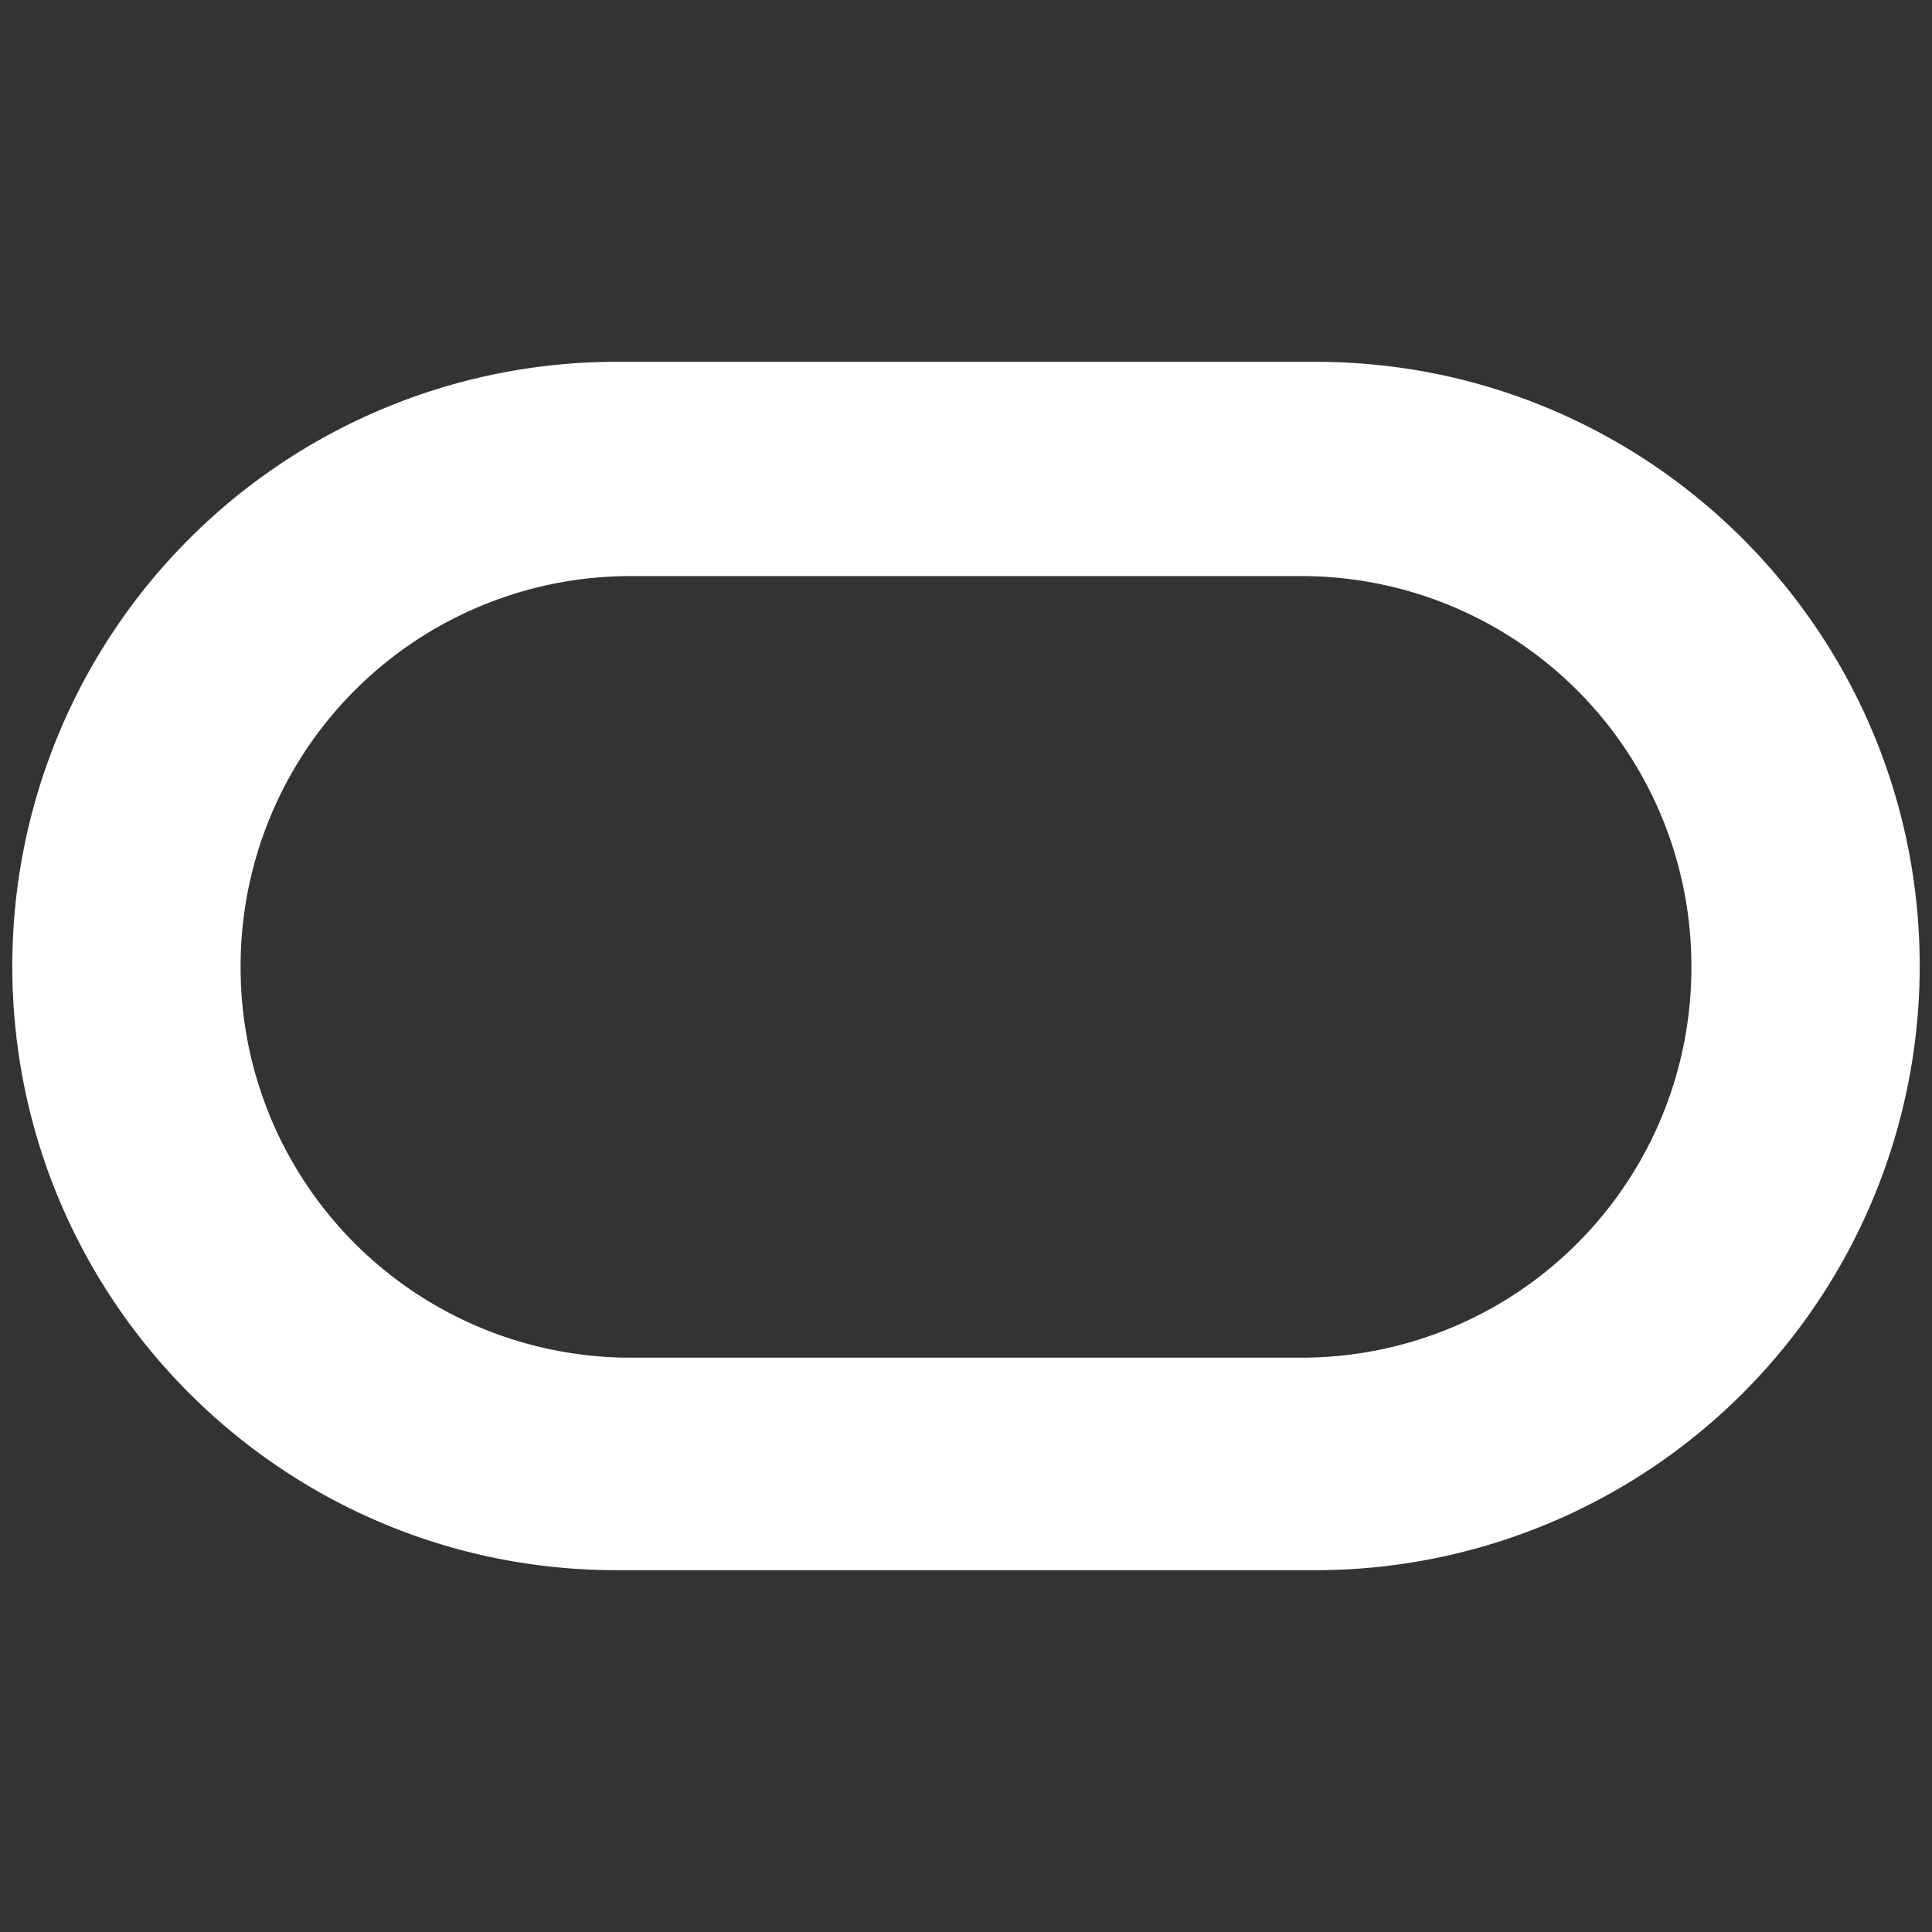 <svg width="55px" height="55px" viewBox="0 0 1.1 1.1" xmlns="http://www.w3.org/2000/svg" fill="none"><rect x="0" y="0" width="1.1" height="1.1" fill="#333333" stroke="none"/><path fill="#fff" fill-rule="evenodd" d="M0.007 0.55c0 0.19 0.154 0.344 0.344 0.344h0.399A0.344 0.344 0 0 0 1.093 0.55c0 -0.19 -0.154 -0.344 -0.344 -0.344H0.35A0.344 0.344 0 0 0 0.007 0.55m0.956 0a0.222 0.222 0 0 1 -0.222 0.223h-0.382A0.222 0.222 0 0 1 0.137 0.55a0.222 0.222 0 0 1 0.222 -0.222h0.382A0.222 0.222 0 0 1 0.963 0.55" clip-rule="evenodd"/></svg>